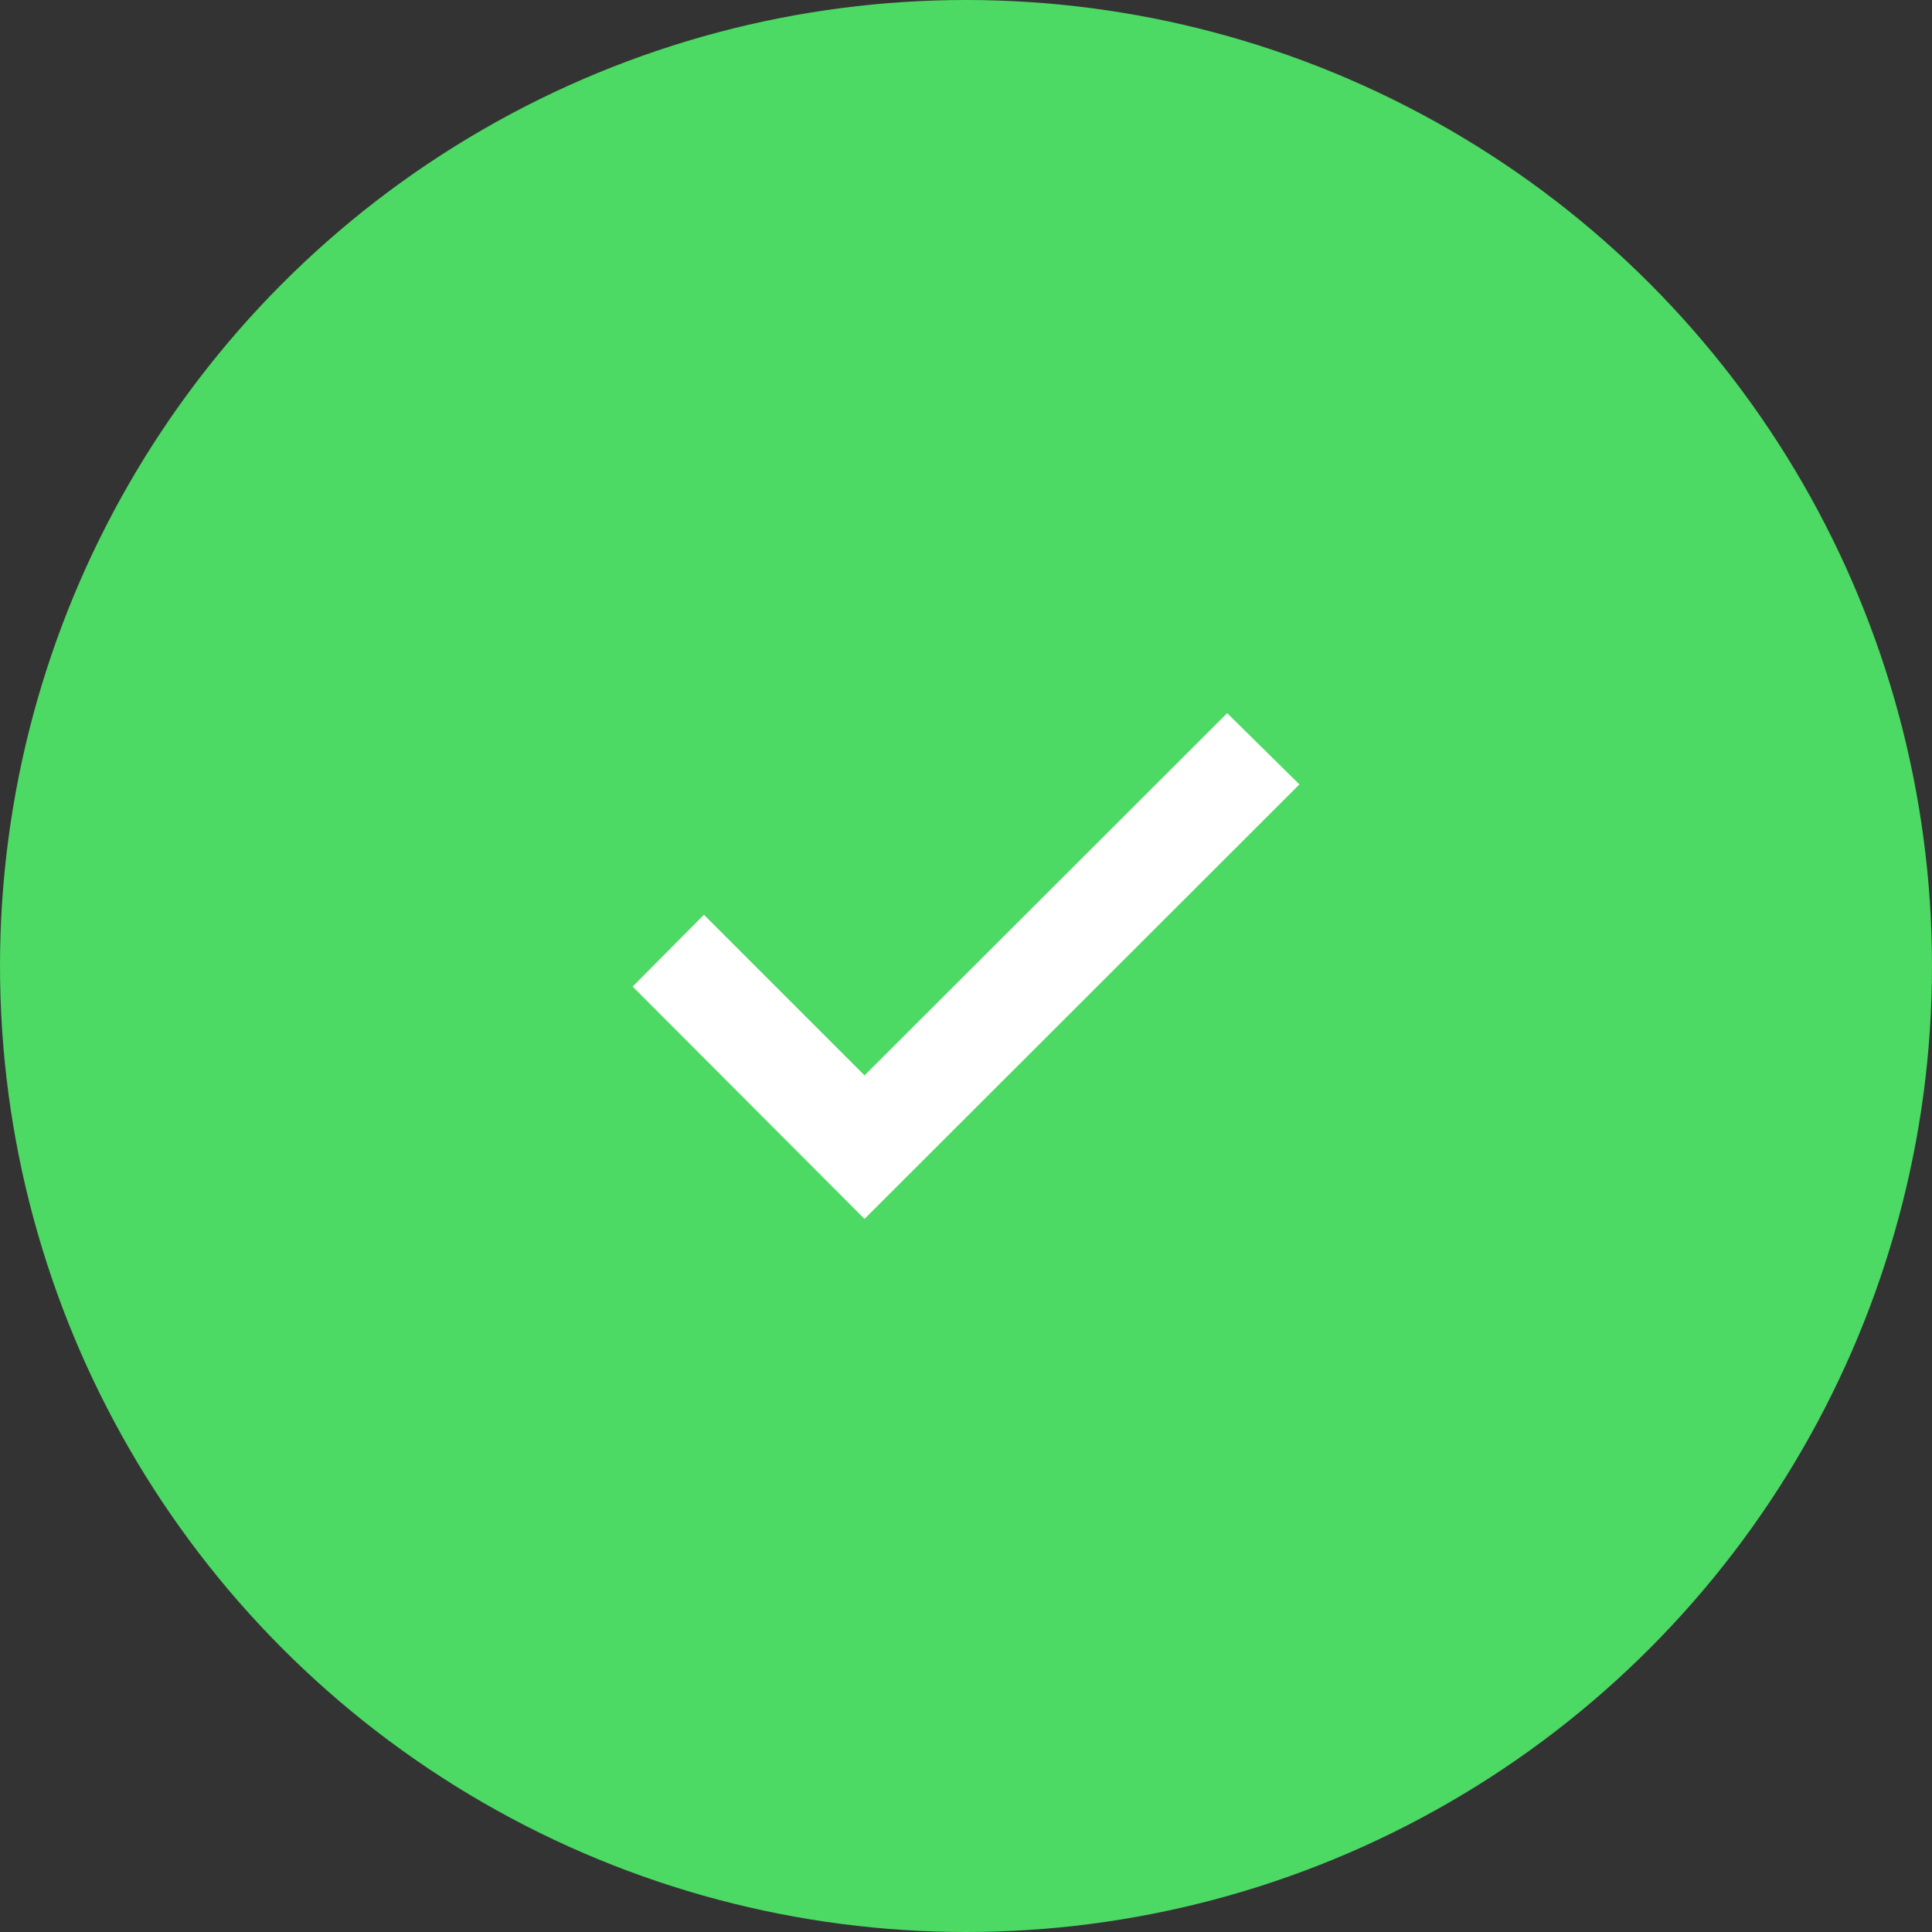 <svg width="48" height="48" viewBox="0 0 48 48" fill="none" xmlns="http://www.w3.org/2000/svg">
<rect x="0" y="0" width="48" height="48" fill="#333333" stroke="none"/>
<circle cx="24" cy="24" r="24" fill="#4CD964"/>
<path d="M15.929 24.44L15.859 24.511L15.929 24.581L21.408 30.071L21.479 30.142L21.55 30.071L32.071 19.56L32.142 19.489L32.07 19.418L30.56 17.929L30.489 17.859L30.419 17.929L21.479 26.859L17.56 22.94L17.489 22.869L17.419 22.94L15.929 24.44Z" fill="white" stroke="white" stroke-width="0.2"/>
</svg>

